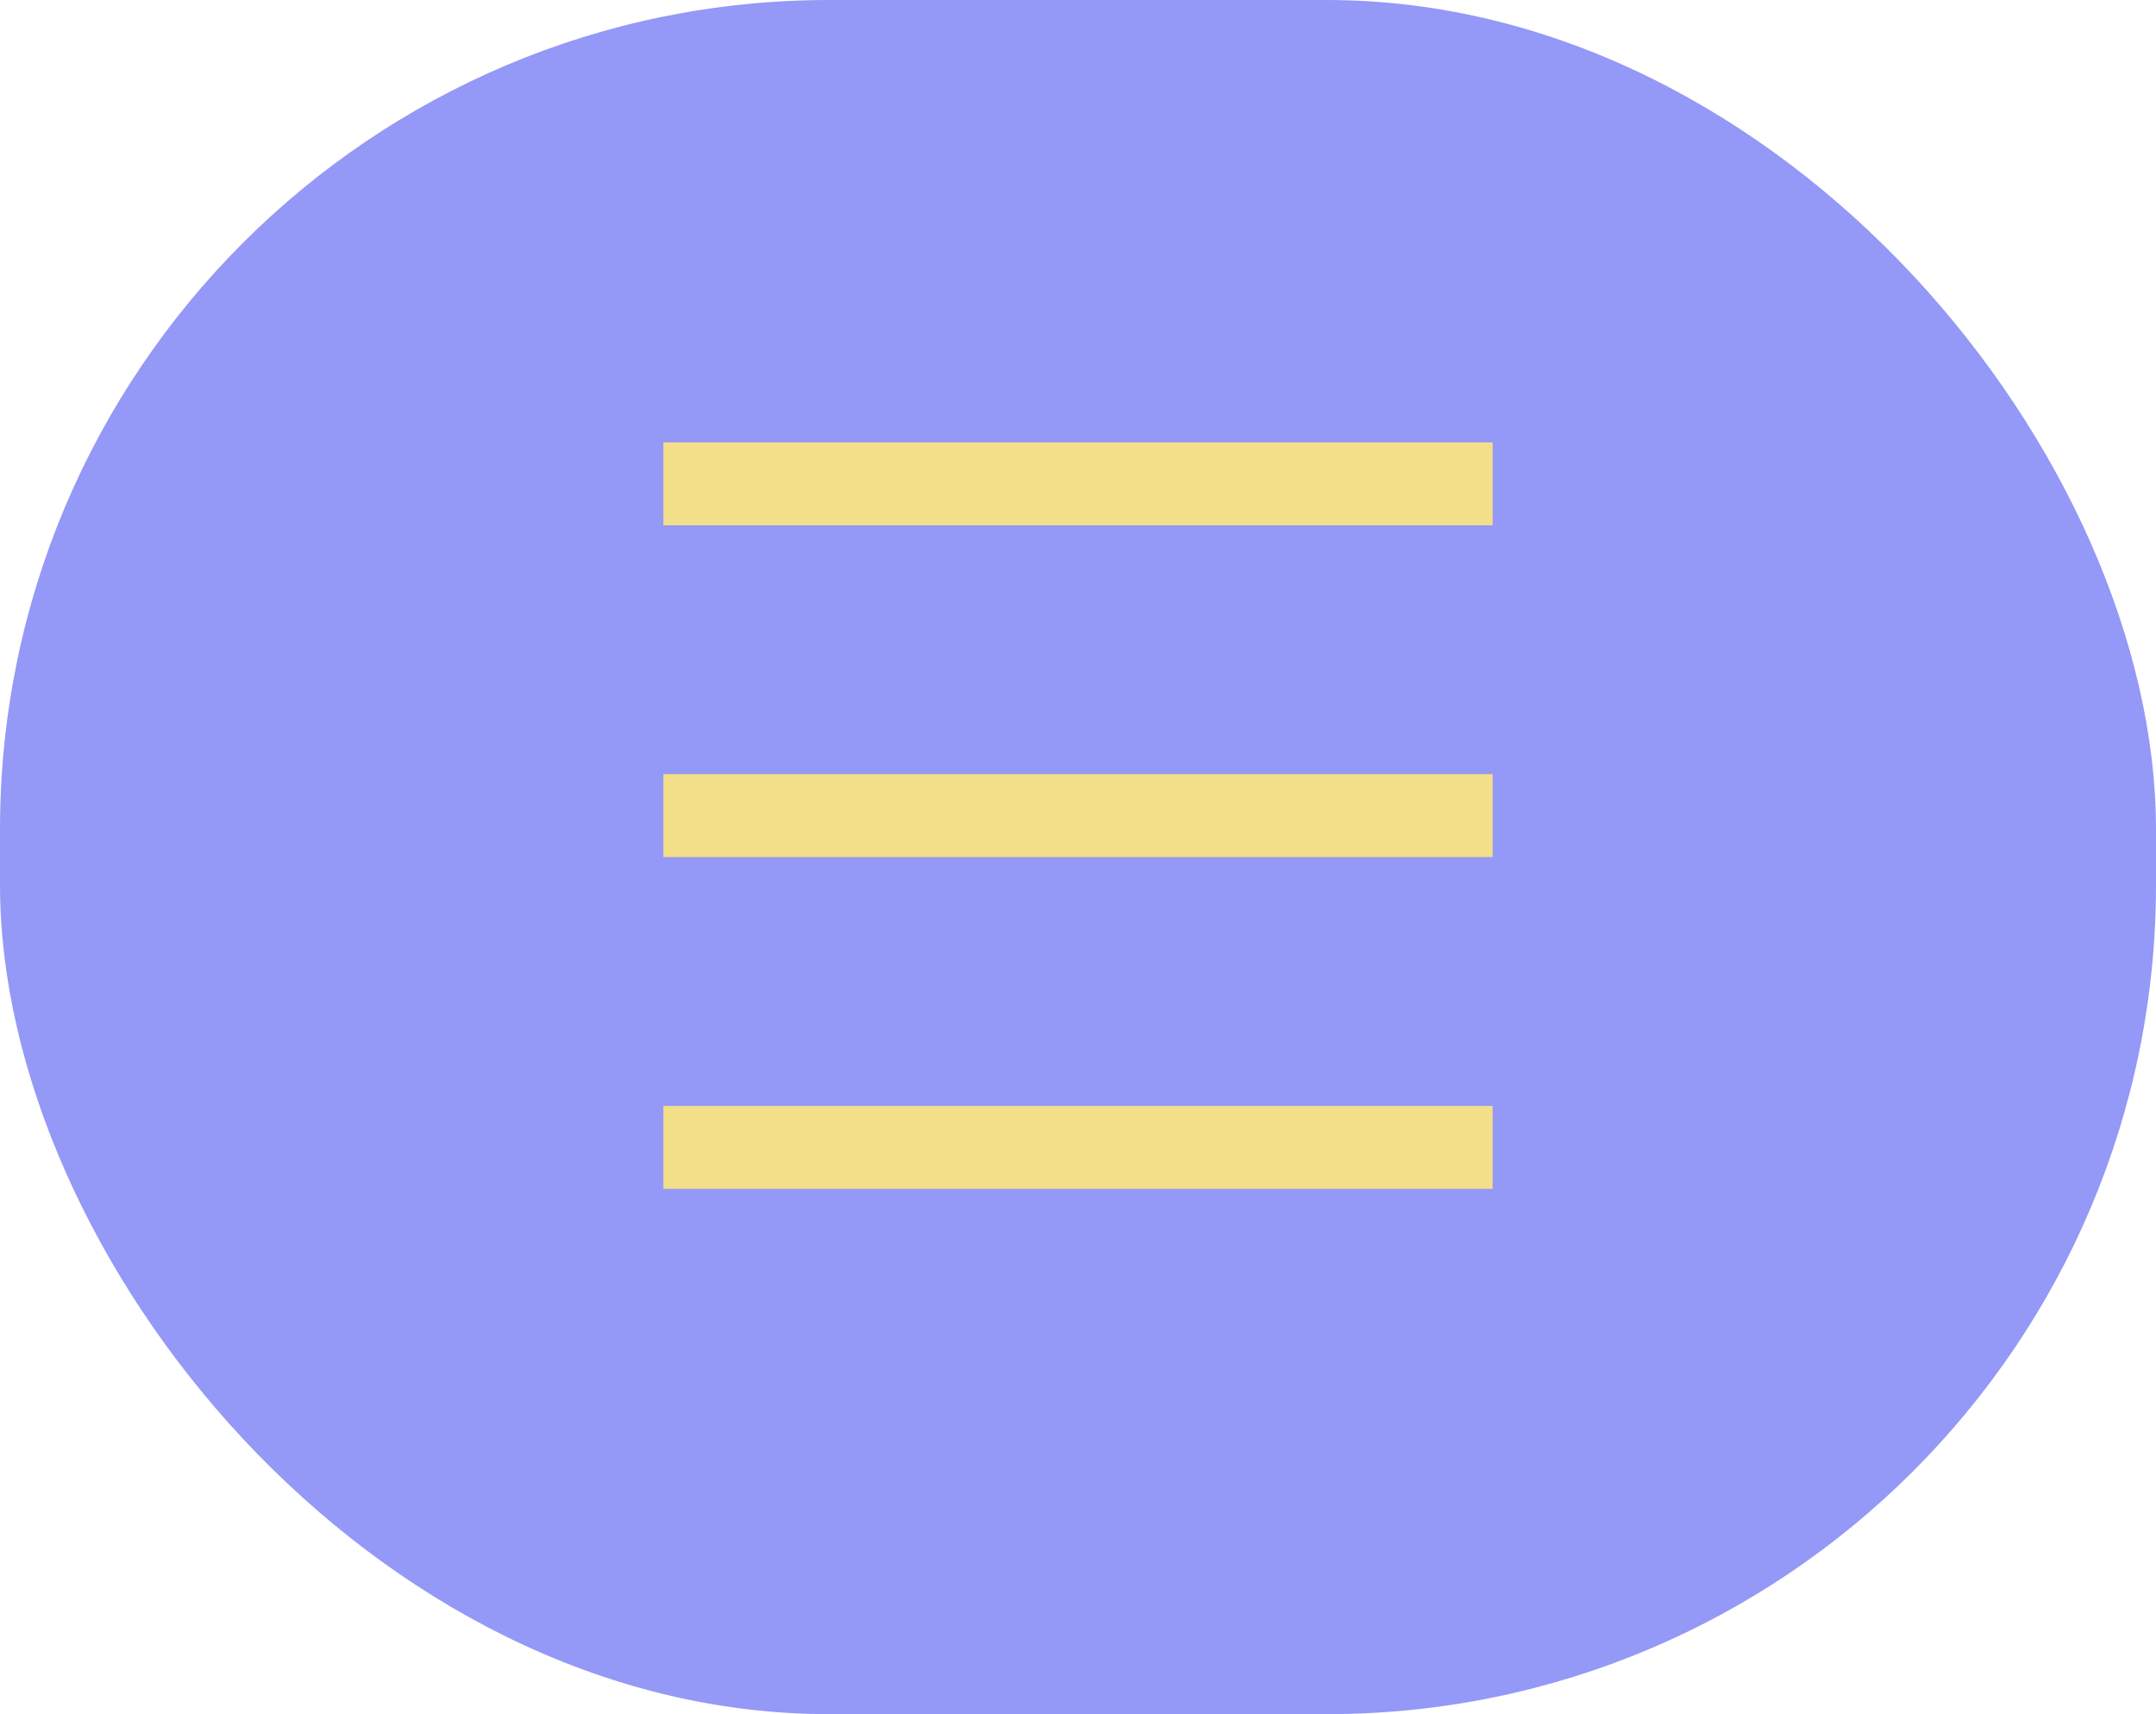 <svg width="39" height="31" viewBox="0 0 39 31" fill="none" xmlns="http://www.w3.org/2000/svg">
<rect width="39" height="31" rx="15" fill="#9498F6"/>
<line x1="12" y1="8.75" x2="27" y2="8.75" stroke="#F3DE8A" stroke-width="1.5"/>
<line x1="12" y1="14.75" x2="27" y2="14.75" stroke="#F3DE8A" stroke-width="1.5"/>
<line x1="12" y1="20.75" x2="27" y2="20.75" stroke="#F3DE8A" stroke-width="1.5"/>
</svg>
